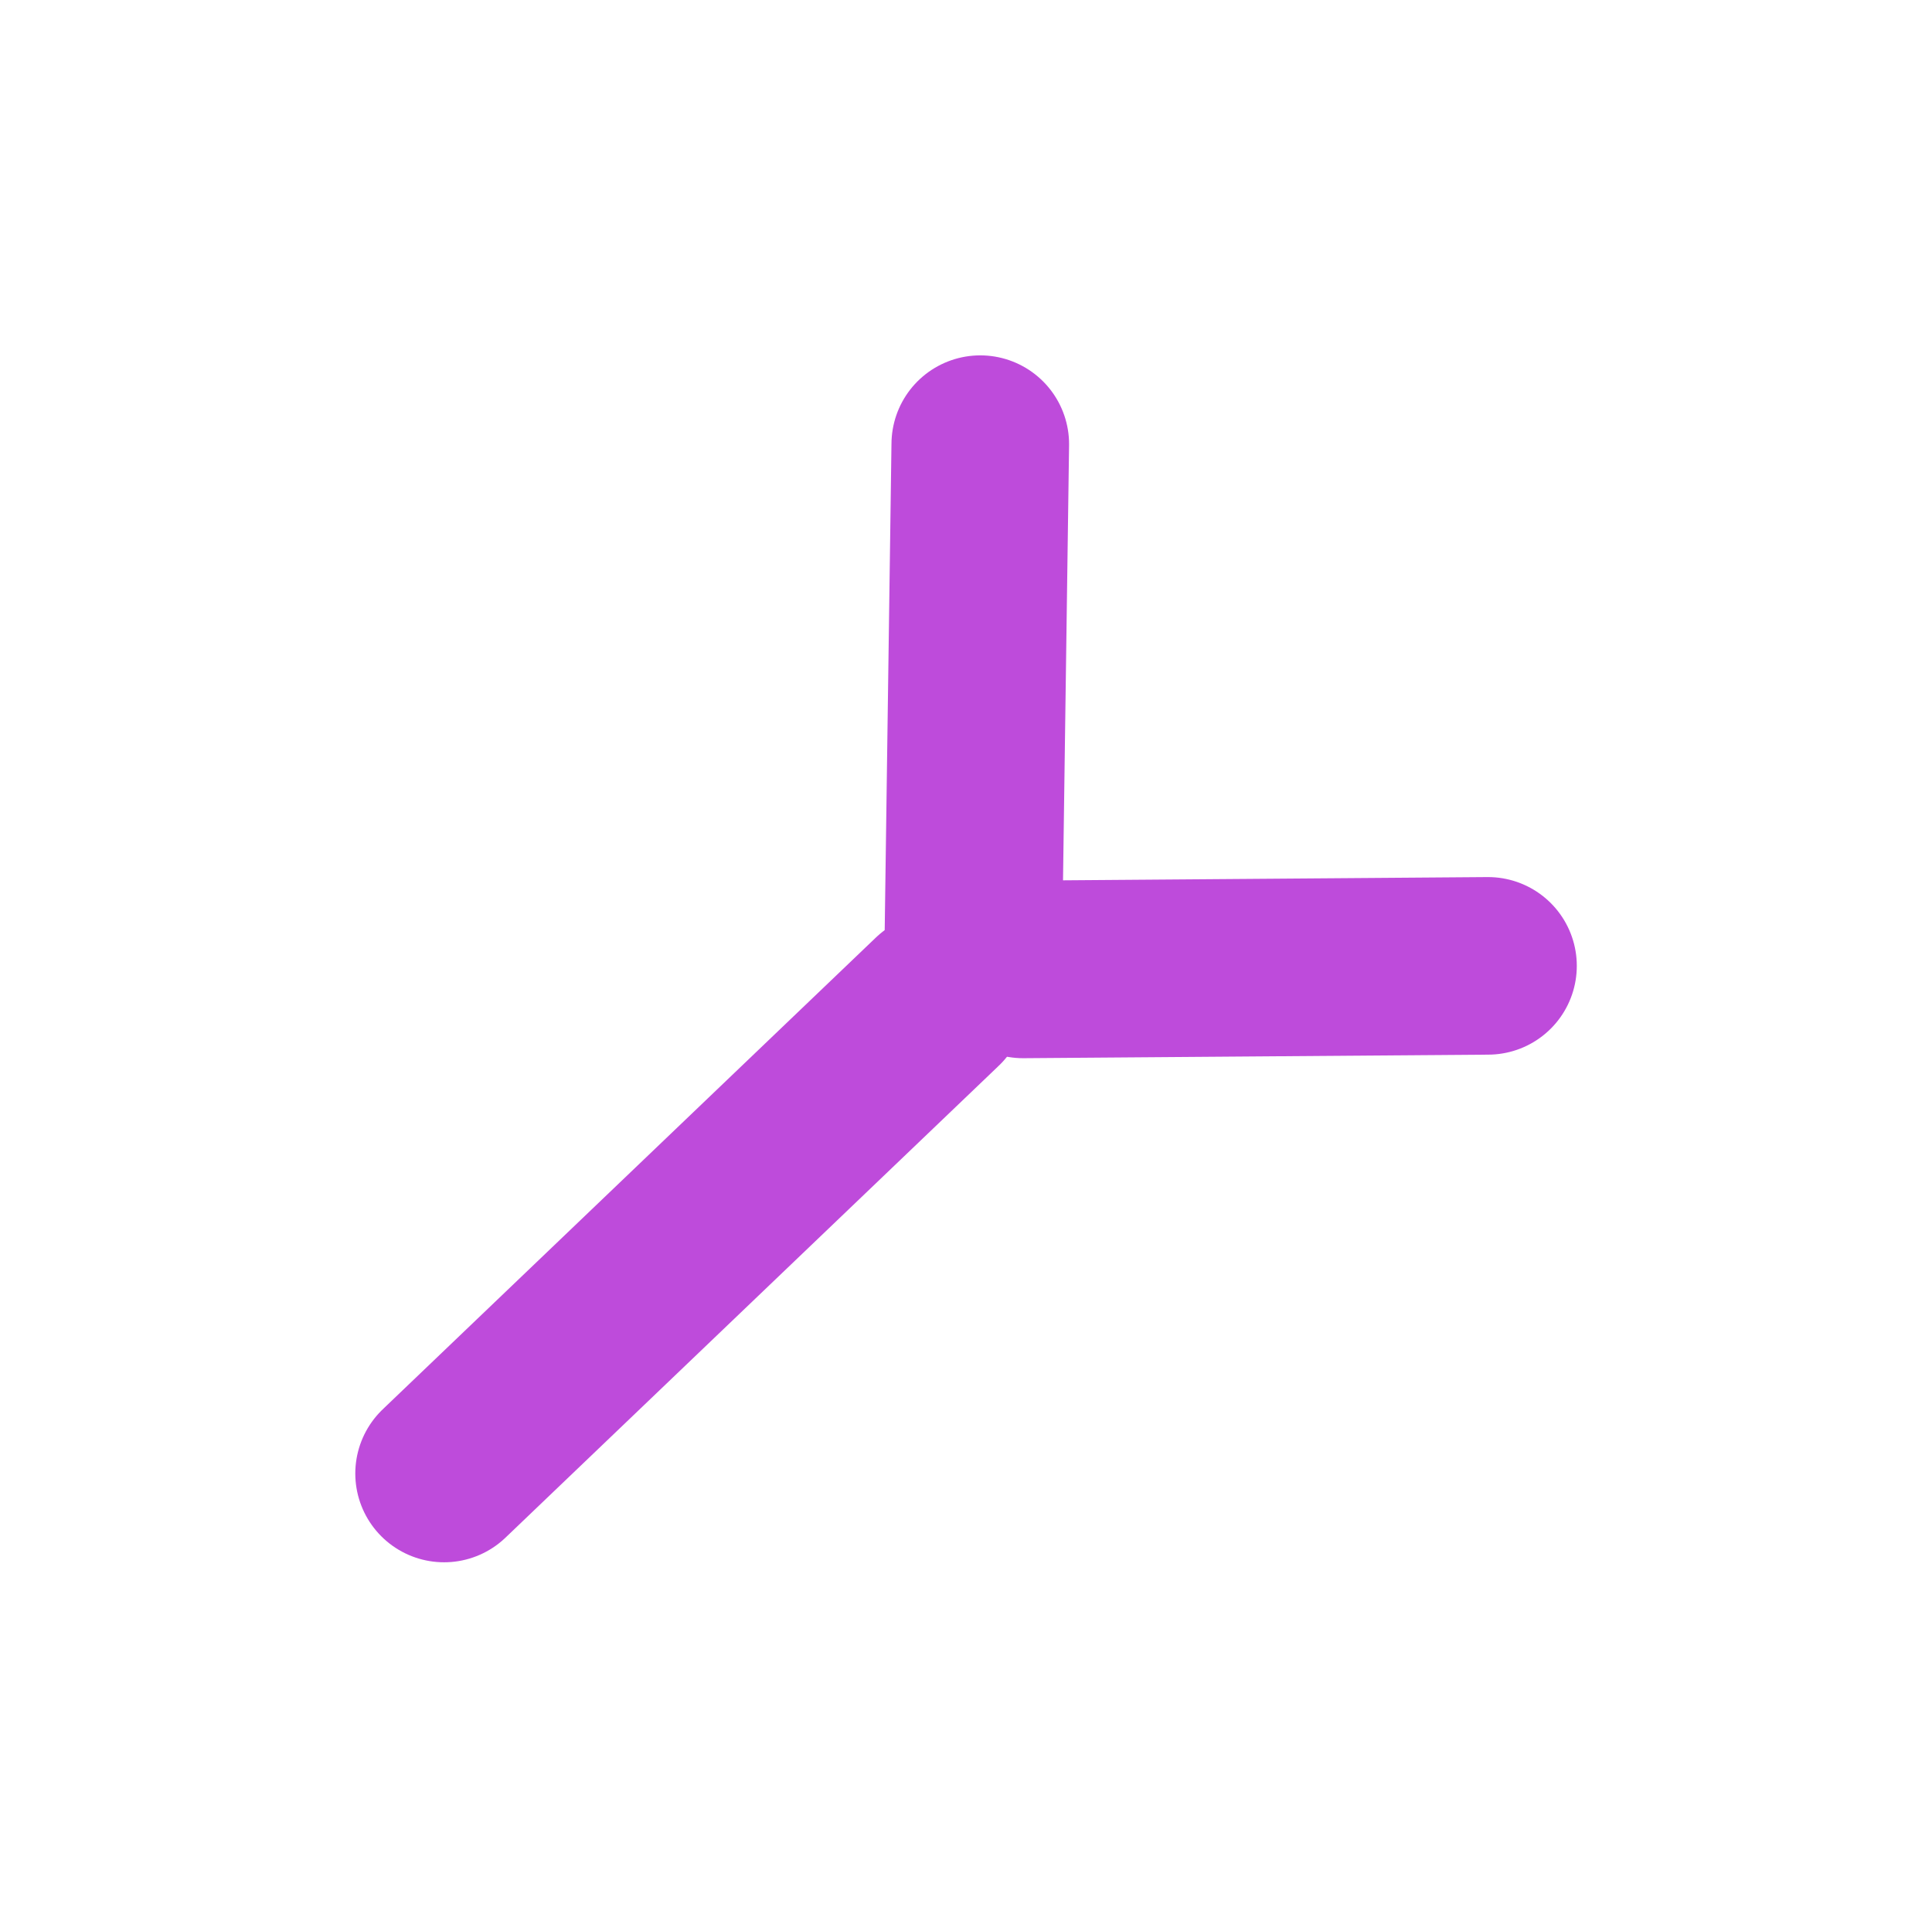 <svg version="1.1" xmlns="http://www.w3.org/2000/svg" viewBox="0 0 43.513 43.191" width="43.513" height="43.191" filter="invert(93%) hue-rotate(180deg)"><!-- svg-source:excalidraw --><defs><style class="style-fonts">
      </style></defs><rect x="0" y="0" width="43.513" height="43.191" fill="transparent"></rect><g stroke-linecap="round"><g transform="translate(33.513 21.757) rotate(0 -5.234 0.04)"><path d="M0 0 C-1.74 0.01, -8.72 0.07, -10.47 0.08 M0 0 C-1.74 0.01, -8.72 0.07, -10.47 0.08" stroke="#be4bdb" stroke-width="4" fill="none"></path></g></g><mask></mask><g stroke-linecap="round"><g transform="translate(21.918 21.515) rotate(0 0.081 -5.757)"><path d="M0 0 C0.03 -1.92, 0.13 -9.6, 0.16 -11.51 M0 0 C0.03 -1.92, 0.13 -9.6, 0.16 -11.51" stroke="#be4bdb" stroke-width="4" fill="none"></path></g></g><mask></mask><g stroke-linecap="round"><g transform="translate(21.112 22.562) rotate(0 -5.556 5.315)"><path d="M0 0 C-1.85 1.77, -9.26 8.86, -11.11 10.63 M0 0 C-1.85 1.77, -9.26 8.86, -11.11 10.63" stroke="#be4bdb" stroke-width="4" fill="none"></path></g></g><mask></mask></svg>